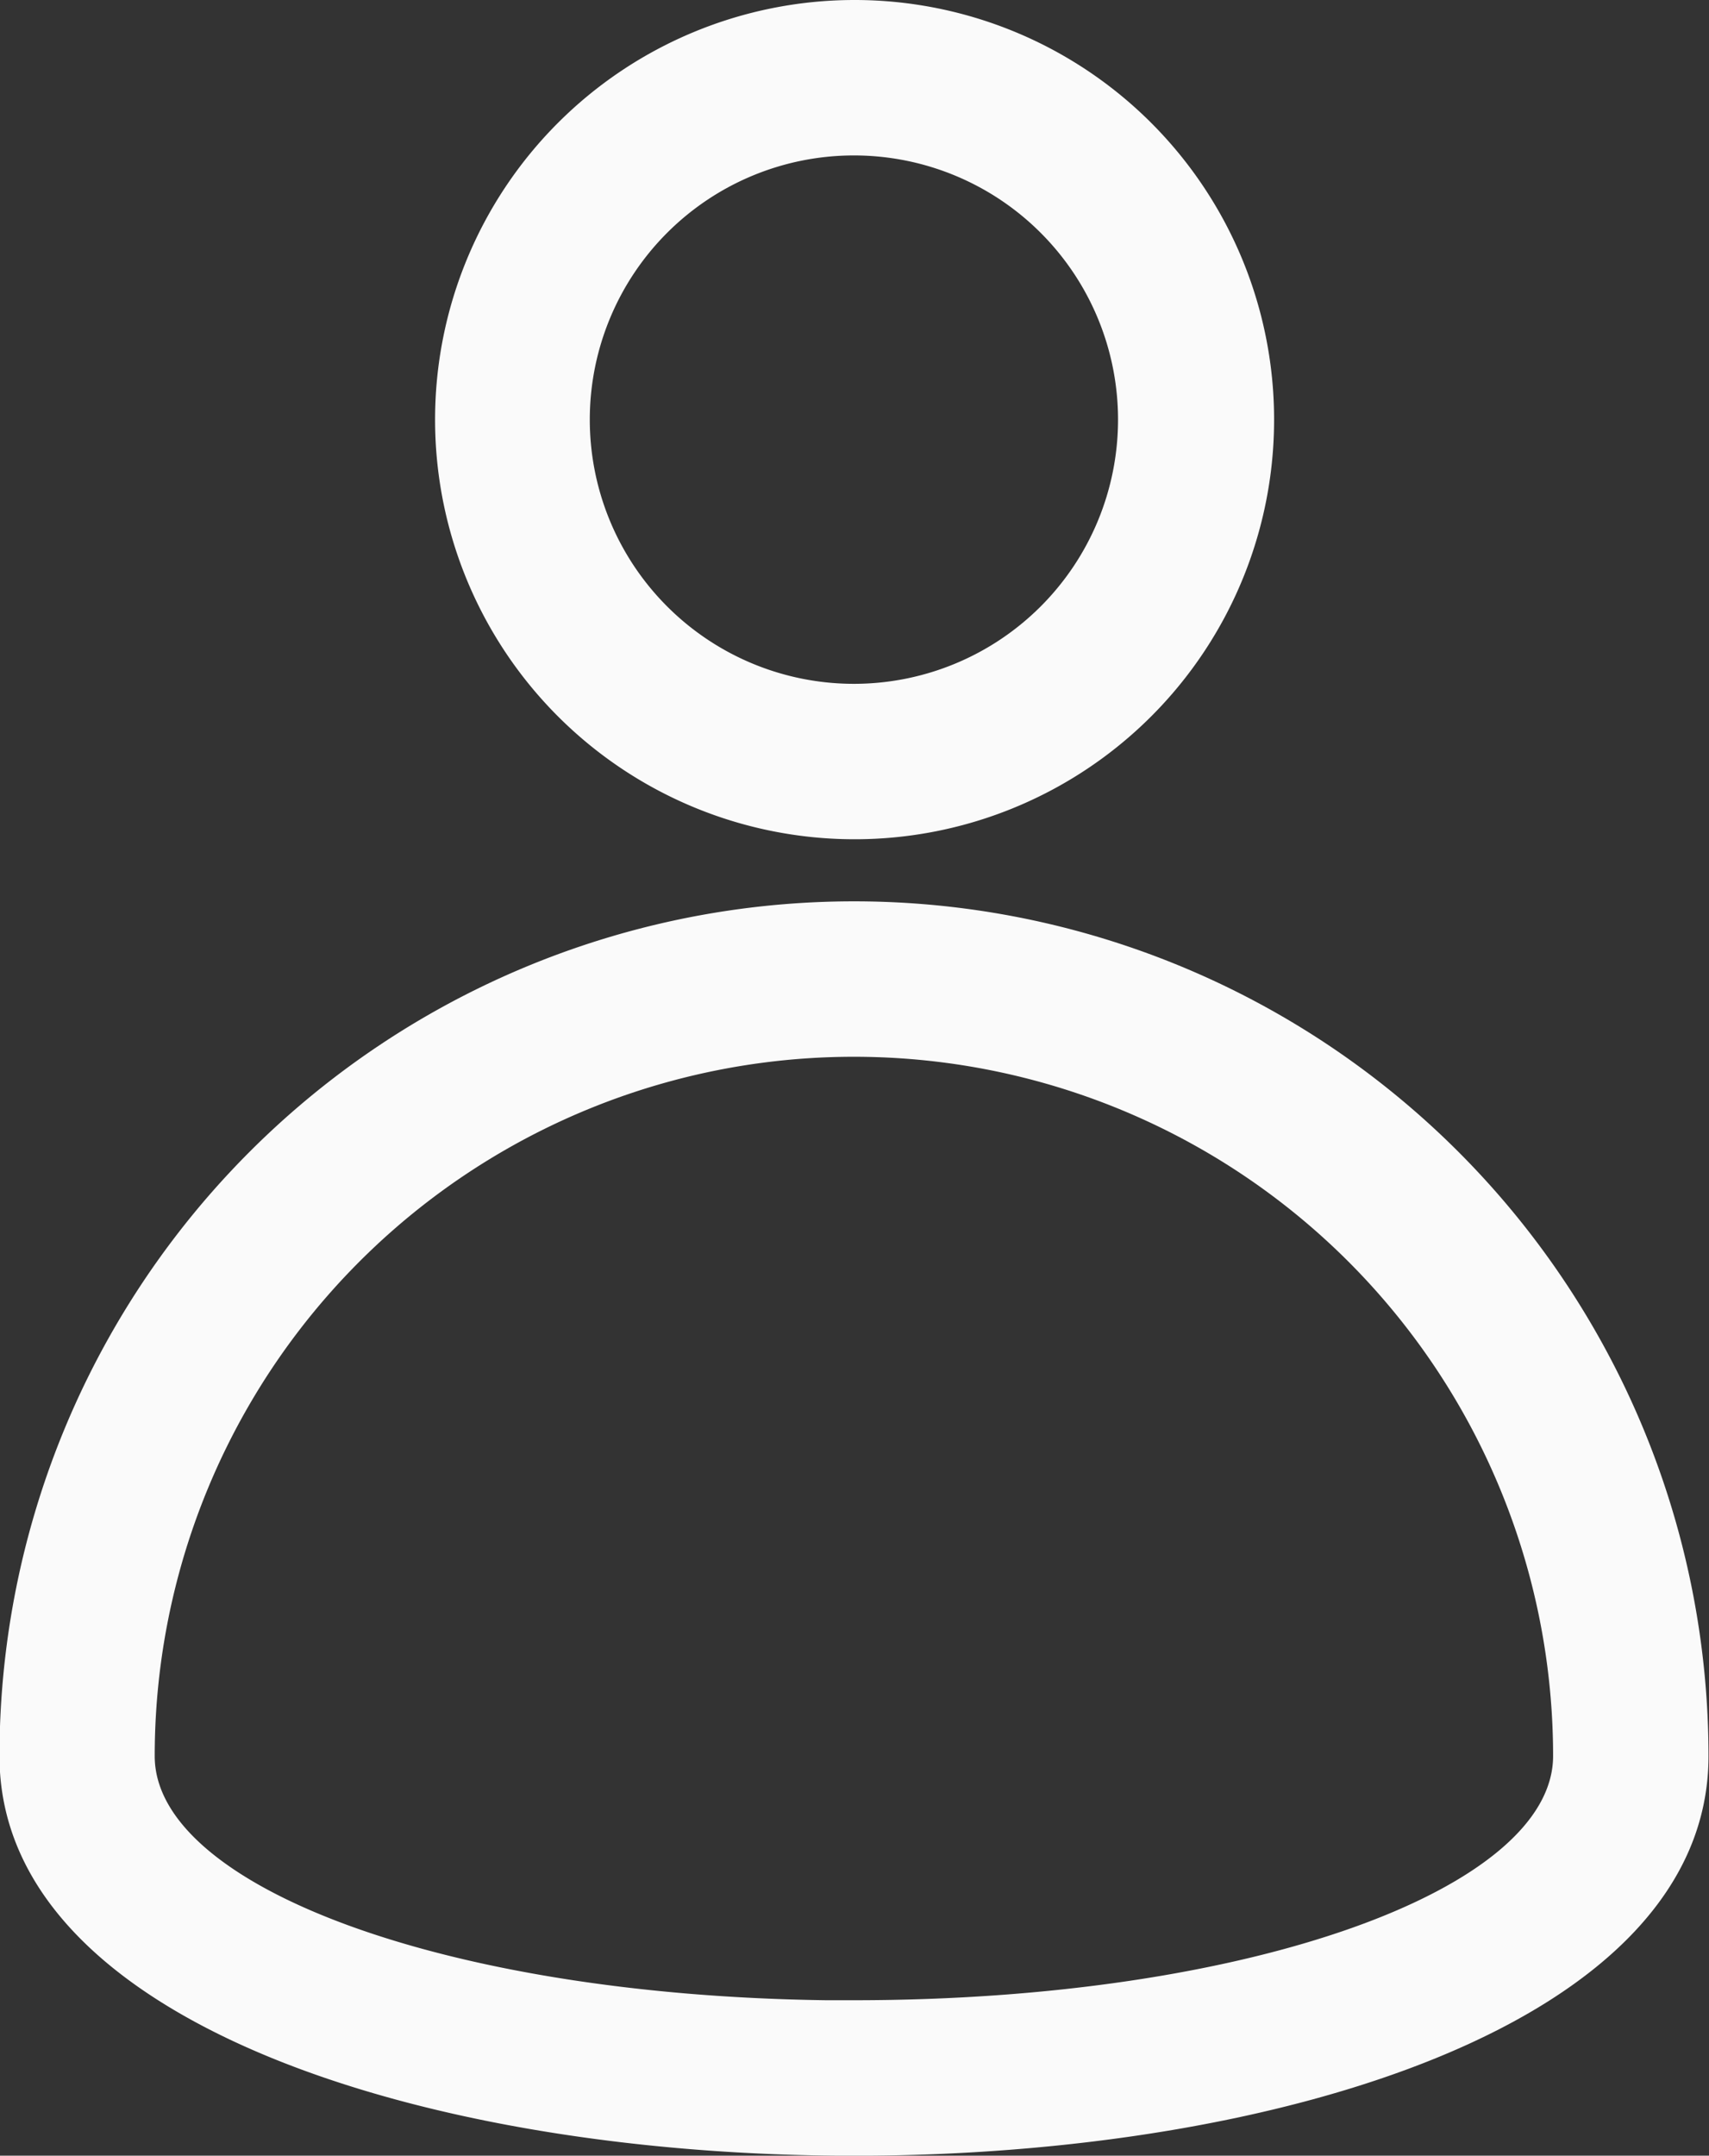 <svg id="user-line" xmlns="http://www.w3.org/2000/svg" width="10.107" height="12.745" viewBox="0 0 10.107 12.745">
  <rect x="0" y="0" width="10.107" height="12.745" fill="#333333" stroke="none"/>
  <path id="user" d="M9.1,8.119a5.053,5.053,0,0,1,5.054,5.054c0,3.15-10.107,3.15-10.107,0A5.053,5.053,0,0,1,9.1,8.119Zm0,.919a4.134,4.134,0,0,0-4.135,4.135c0,.766,1.709,1.413,3.971,1.443H9.1c2.344,0,4.135-.66,4.135-1.444A4.134,4.134,0,0,0,9.1,9.038Zm0-6.248A2.481,2.481,0,1,1,6.623,5.271,2.481,2.481,0,0,1,9.1,2.79Zm0,.919a1.562,1.562,0,1,0,1.562,1.562A1.562,1.562,0,0,0,9.1,3.709Z" transform="translate(-4.05 -2.79)" fill="#fafafa" fill-rule="evenodd"/>
</svg>
